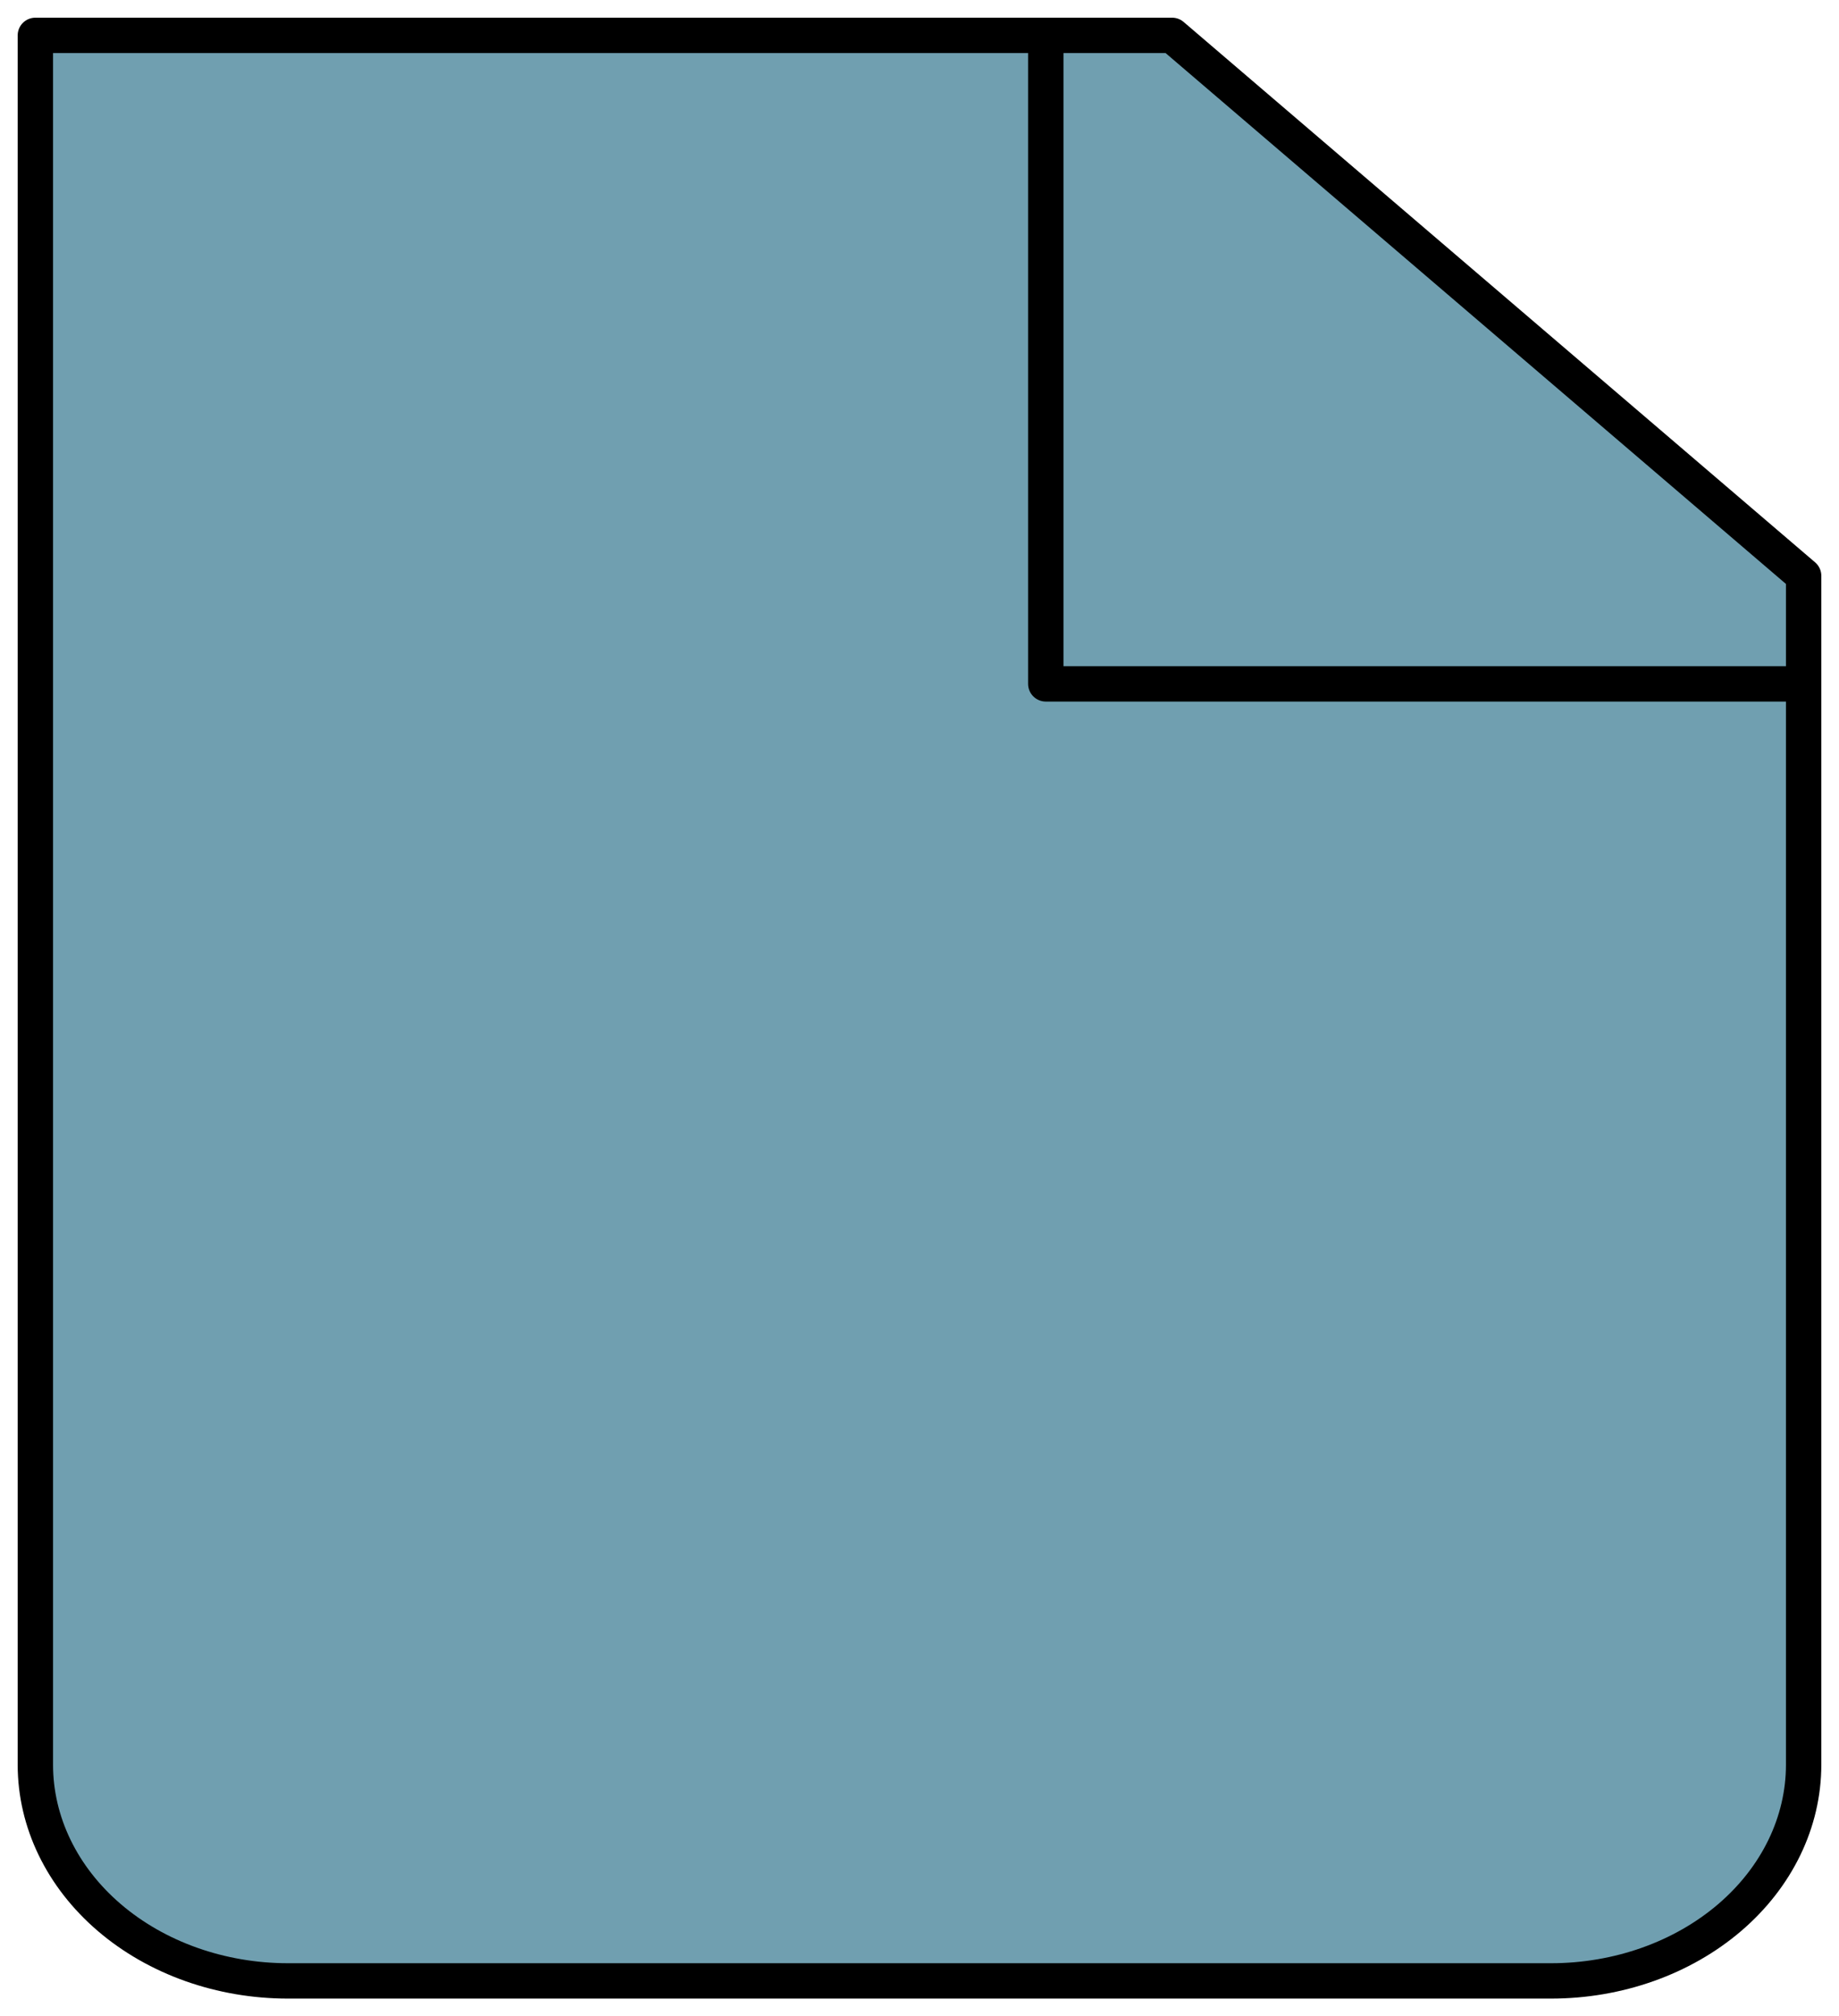 <svg width="52" height="57" viewBox="0 0 52 57" fill="none" xmlns="http://www.w3.org/2000/svg">
<path d="M8.143 56C6.248 56 4.432 55.356 3.092 54.21C1.753 53.064 1 51.51 1 49.889V1H33.143L51 16.278V49.889C51 51.51 50.248 53.064 48.908 54.21C47.568 55.356 45.752 56 43.857 56H8.143Z" fill="#709FB0"/>
<path d="M29.571 1V19.333H51" fill="#709FB0"/>
<path d="M29.571 1V19.333H51M8.143 56C6.248 56 4.432 55.356 3.092 54.21C1.753 53.064 1 51.51 1 49.889V1H33.143L51 16.278V49.889C51 51.51 50.247 53.064 48.908 54.21C47.568 55.356 45.752 56 43.857 56H8.143Z" stroke="black" stroke-linejoin="round"/>
</svg>
